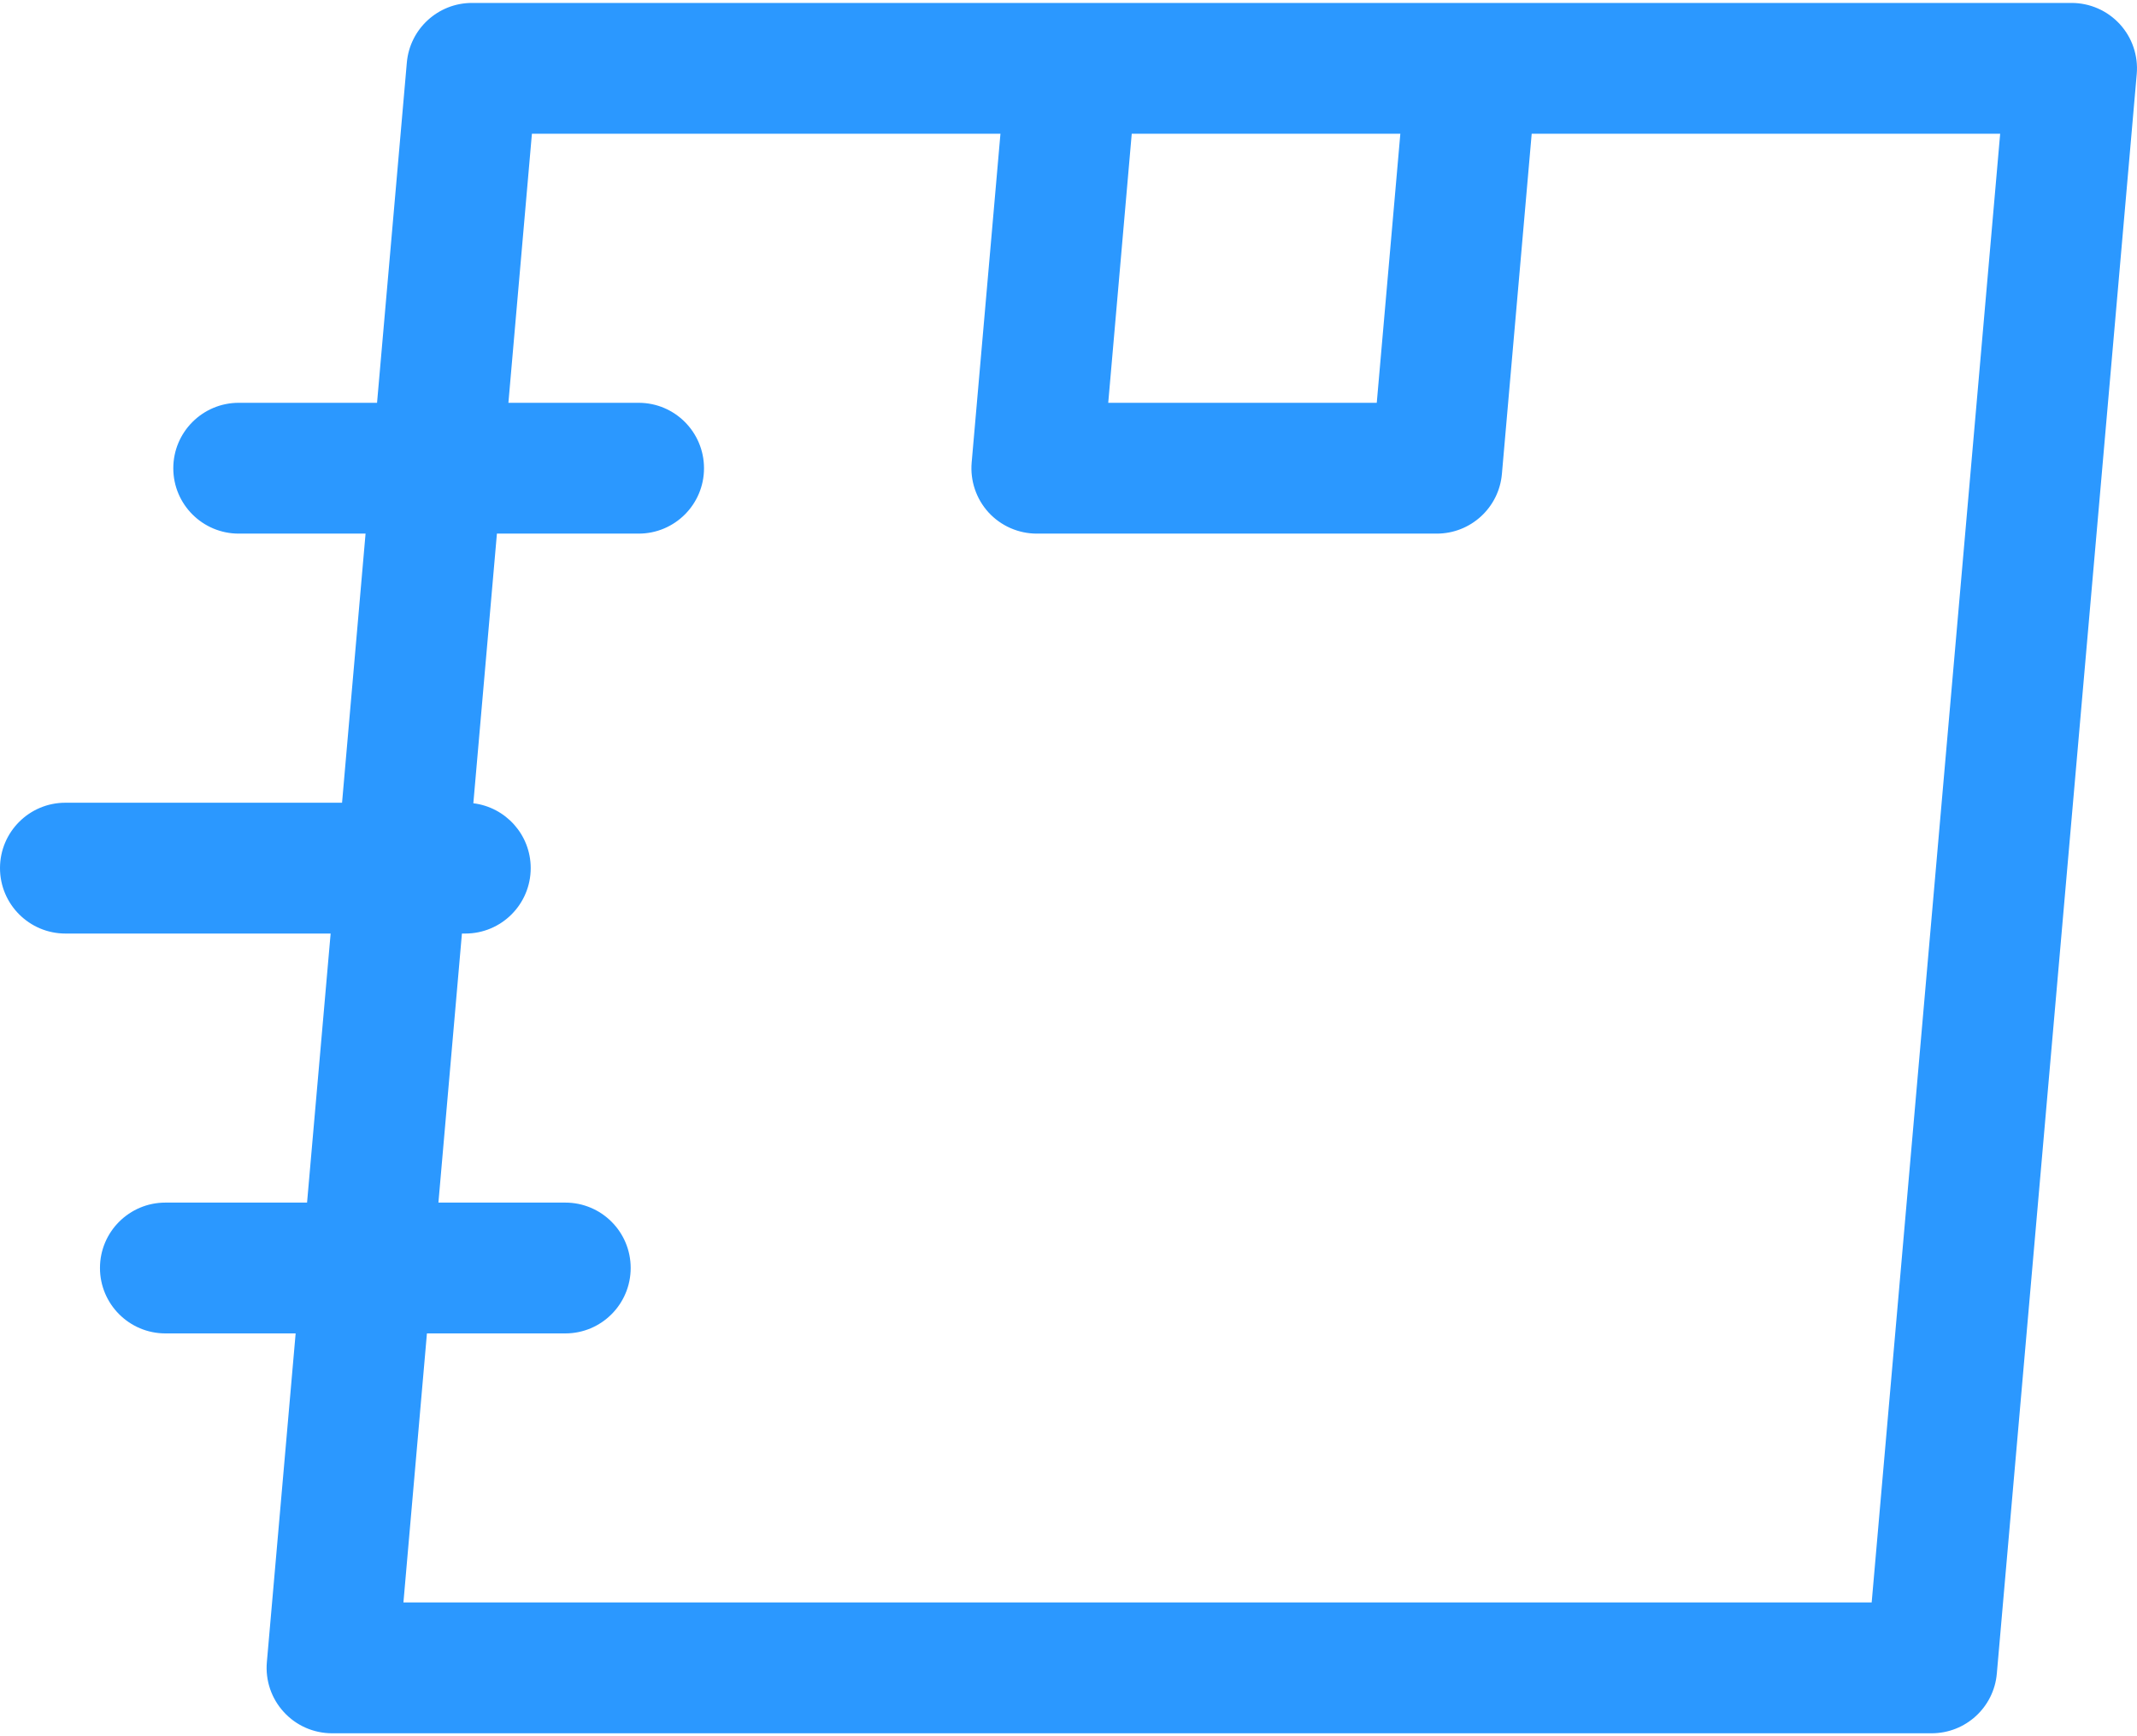<svg width="32" height="26" viewBox="0 0 32 26" fill="none" xmlns="http://www.w3.org/2000/svg">
<path d="M31.743 0.362C31.557 0.159 31.295 0.044 31.02 0.044H22.038H16.05H7.067C6.56 0.044 6.136 0.432 6.092 0.938L5.646 6.032H3.575C3.034 6.032 2.595 6.471 2.595 7.012C2.595 7.553 3.034 7.991 3.575 7.991H5.474L5.122 12.021H0.98C0.439 12.02 0 12.459 0 13C0 13.541 0.439 13.98 0.98 13.98H4.951L4.598 18.009H2.477C1.936 18.009 1.497 18.447 1.497 18.988C1.497 19.529 1.936 19.968 2.477 19.968H4.427L3.996 24.891C3.972 25.165 4.064 25.436 4.25 25.638C4.435 25.841 4.697 25.956 4.972 25.956H28.925C29.433 25.956 29.857 25.568 29.901 25.062L31.996 1.109C32.02 0.835 31.928 0.564 31.743 0.362ZM16.947 2.003H20.969L20.616 6.032H16.595L16.947 2.003ZM28.027 23.997H6.041L6.393 19.968H8.465C9.006 19.968 9.444 19.529 9.444 18.988C9.444 18.447 9.006 18.009 8.465 18.009H6.565L6.917 13.98H6.968C7.509 13.98 7.947 13.541 7.947 13C7.947 12.5 7.572 12.088 7.088 12.029L7.441 7.991H9.563C10.104 7.991 10.542 7.553 10.542 7.012C10.542 6.471 10.104 6.032 9.563 6.032H7.613L7.965 2.003H14.981L14.55 6.926C14.526 7.2 14.618 7.471 14.803 7.674C14.989 7.876 15.251 7.991 15.526 7.991H21.514C22.022 7.991 22.446 7.603 22.49 7.097L22.936 2.003H29.951L28.027 23.997Z" fill="#2B98FF"/>
</svg>
